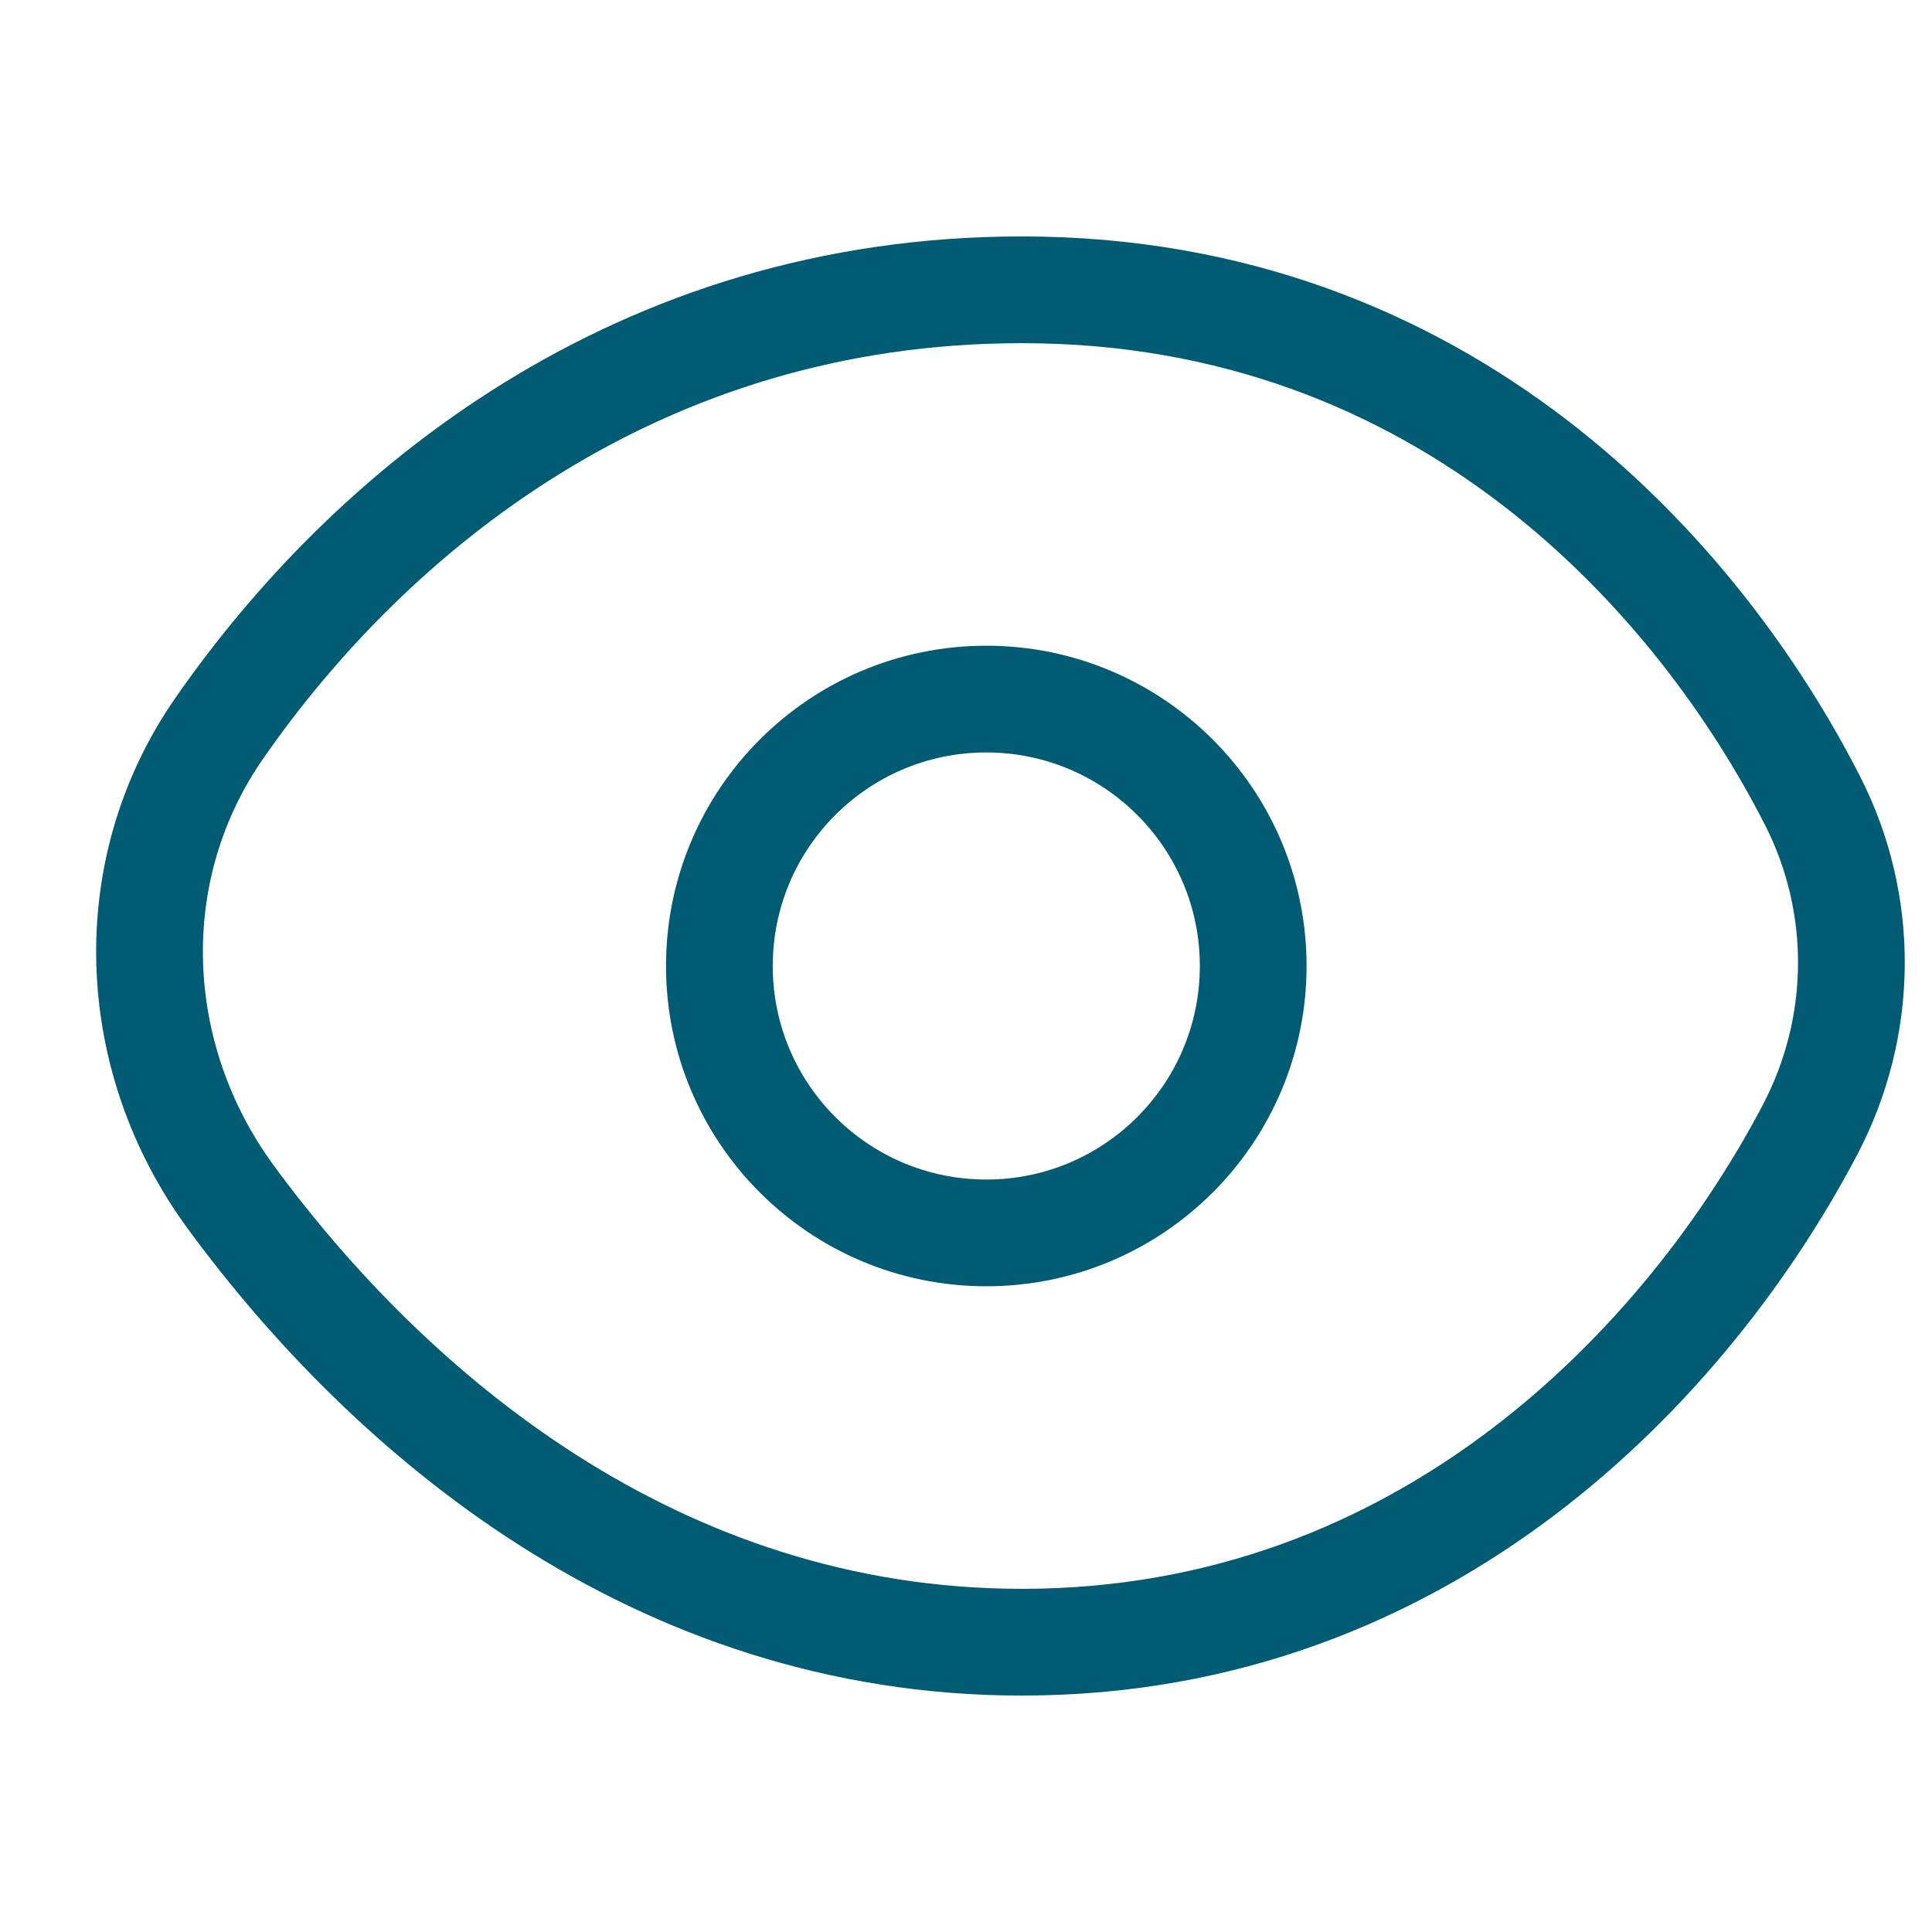 <svg width="20" height="20" viewBox="0 0 20 20" fill="none" xmlns="http://www.w3.org/2000/svg">
<path d="M10.579 3C6.597 3 3.827 5.295 2.268 7.542C1.248 9.012 1.332 10.952 2.39 12.394C4.016 14.609 6.781 17 10.579 17C14.779 17 17.486 14.075 18.736 11.698C19.297 10.631 19.311 9.364 18.764 8.29C17.589 5.985 14.969 3 10.579 3Z" stroke="#015B72" stroke-width="1.105"/>
<circle cx="10.21" cy="10" r="2.763" stroke="#015B72" stroke-width="1.105"/>
</svg>
